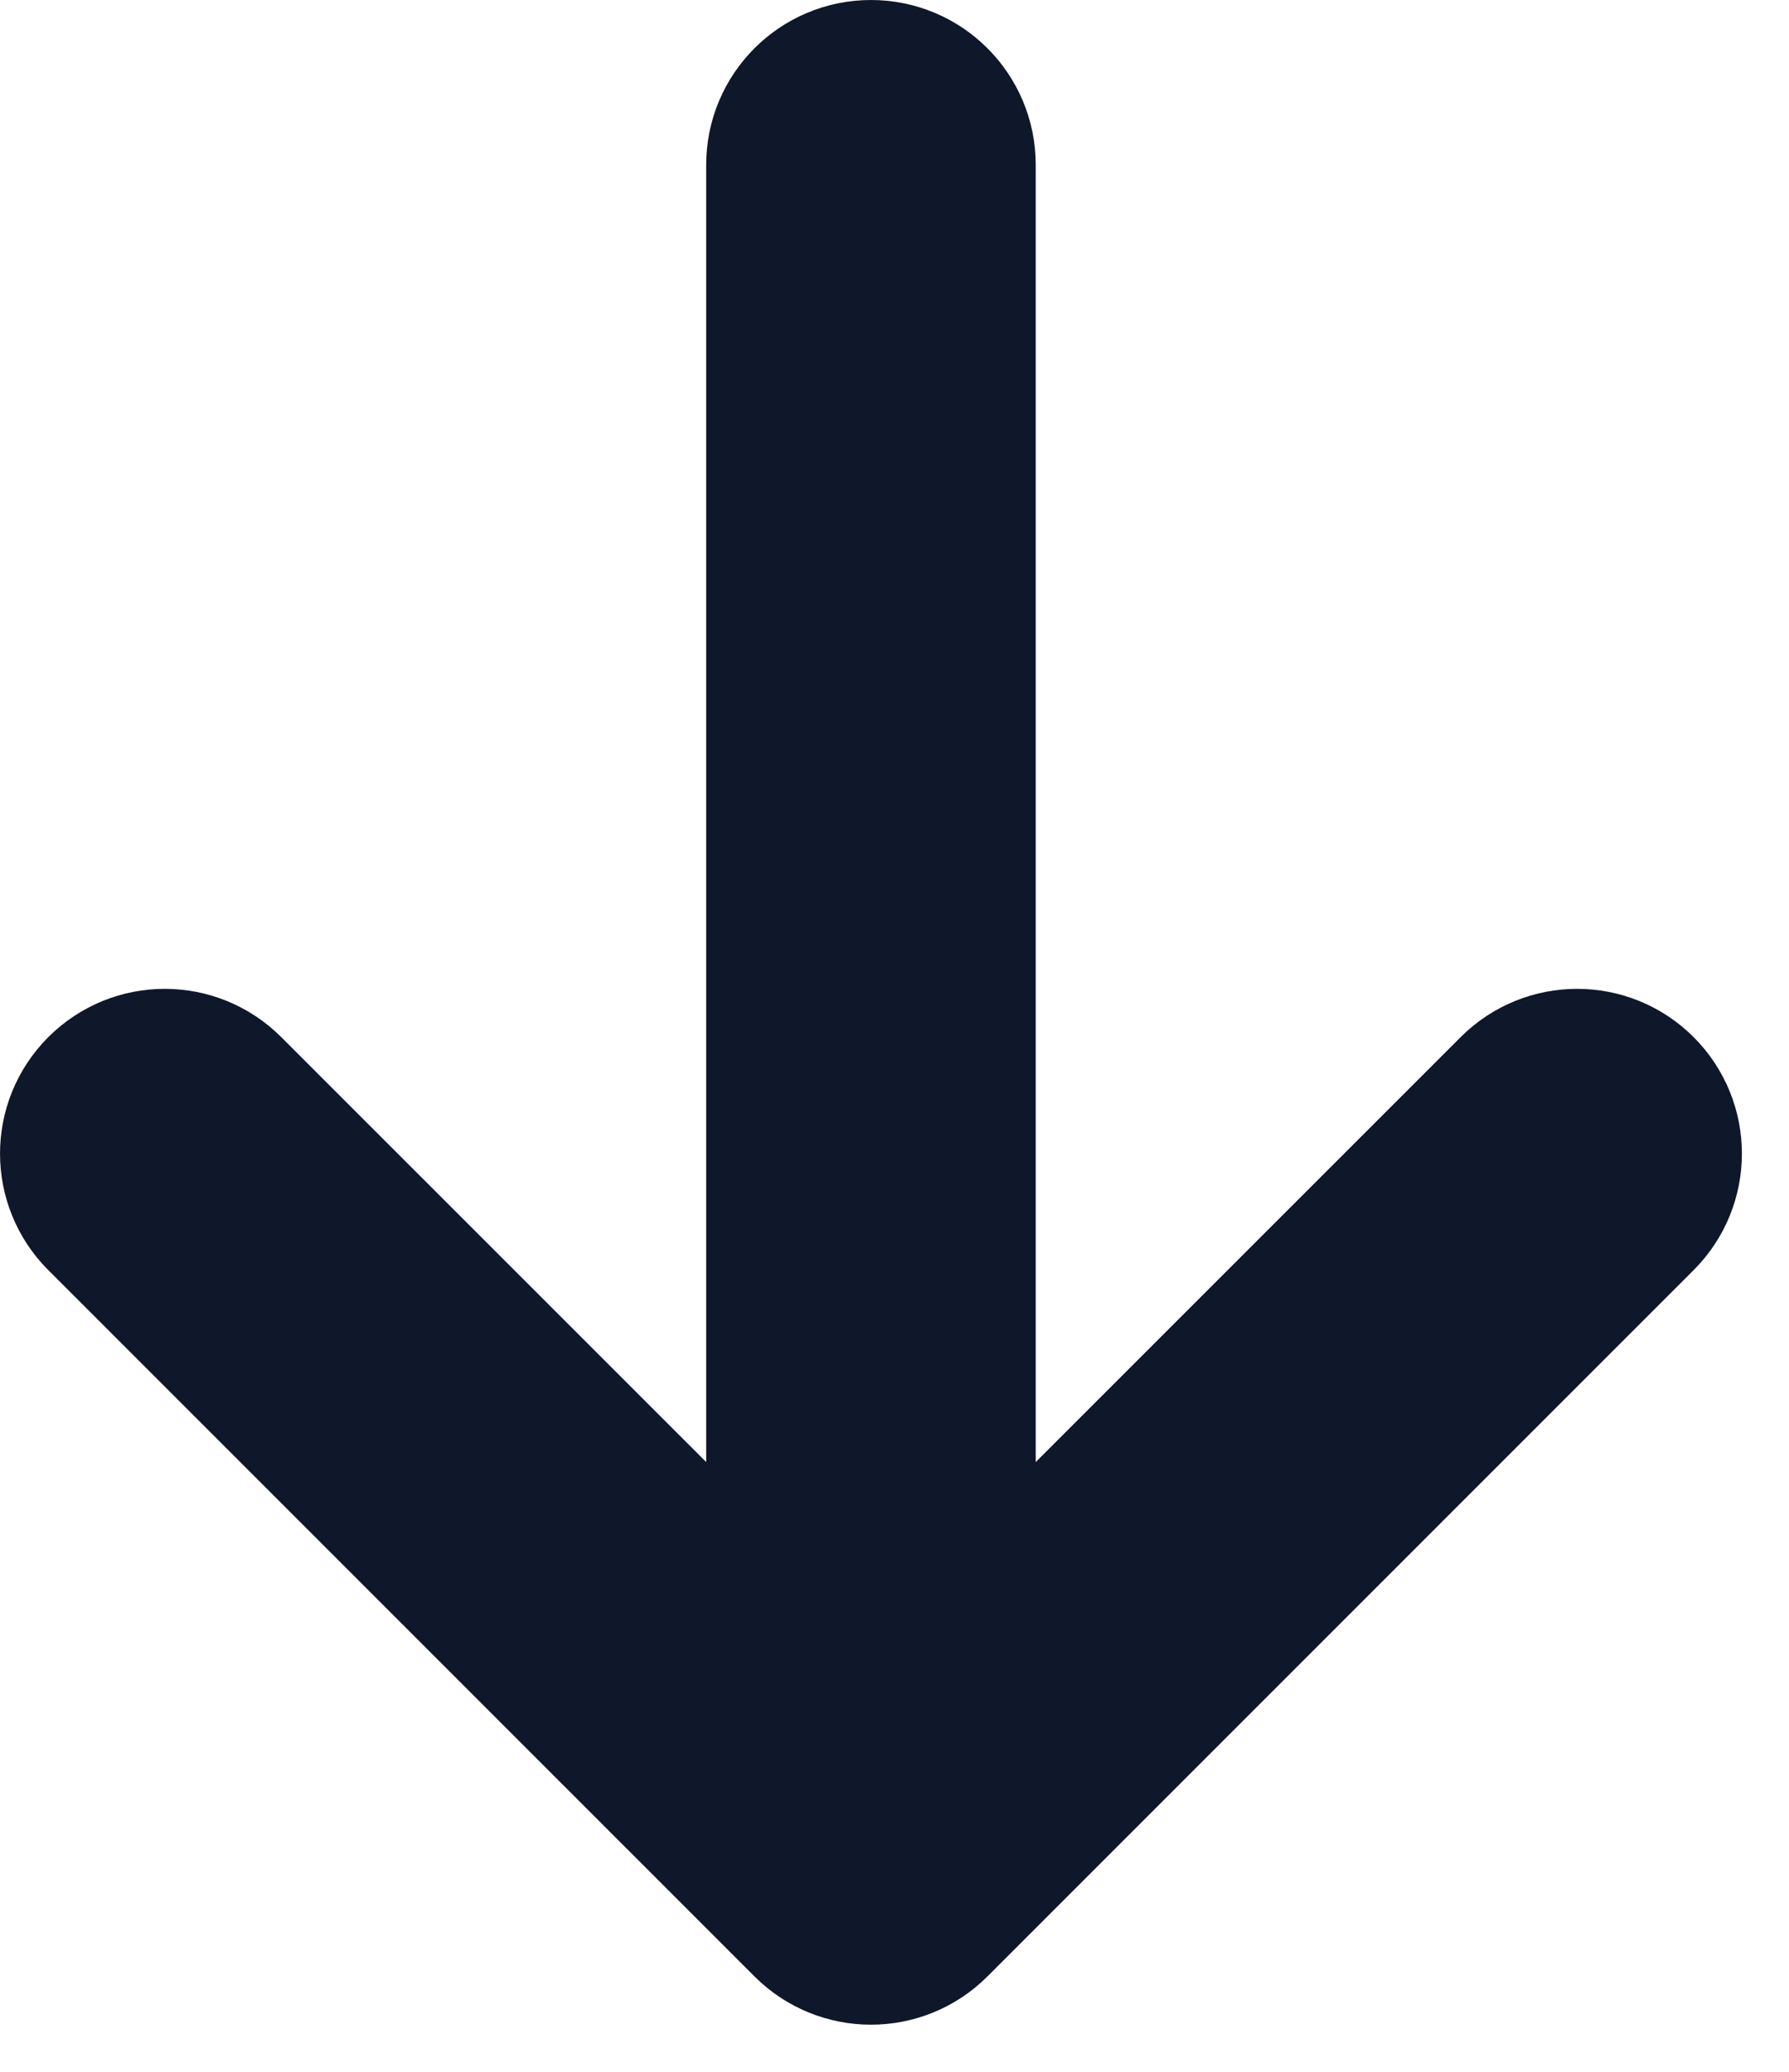<svg width="19" height="22" viewBox="0 0 19 22" fill="none" xmlns="http://www.w3.org/2000/svg">
<path fill-rule="evenodd" clip-rule="evenodd" d="M9.25 1C9.664 1 10 1.336 10 1.75L10 17.939L16.22 11.72C16.513 11.427 16.987 11.427 17.28 11.72C17.573 12.013 17.573 12.487 17.28 12.78L9.78 20.28C9.487 20.573 9.013 20.573 8.72 20.28L1.22 12.78C0.927 12.487 0.927 12.013 1.22 11.72C1.513 11.427 1.987 11.427 2.28 11.72L8.5 17.939L8.5 1.75C8.5 1.336 8.836 1 9.25 1Z" fill="#0F172A" stroke="#0F172A" stroke-width="2" stroke-linecap="round" stroke-linejoin="round"/>
</svg>
